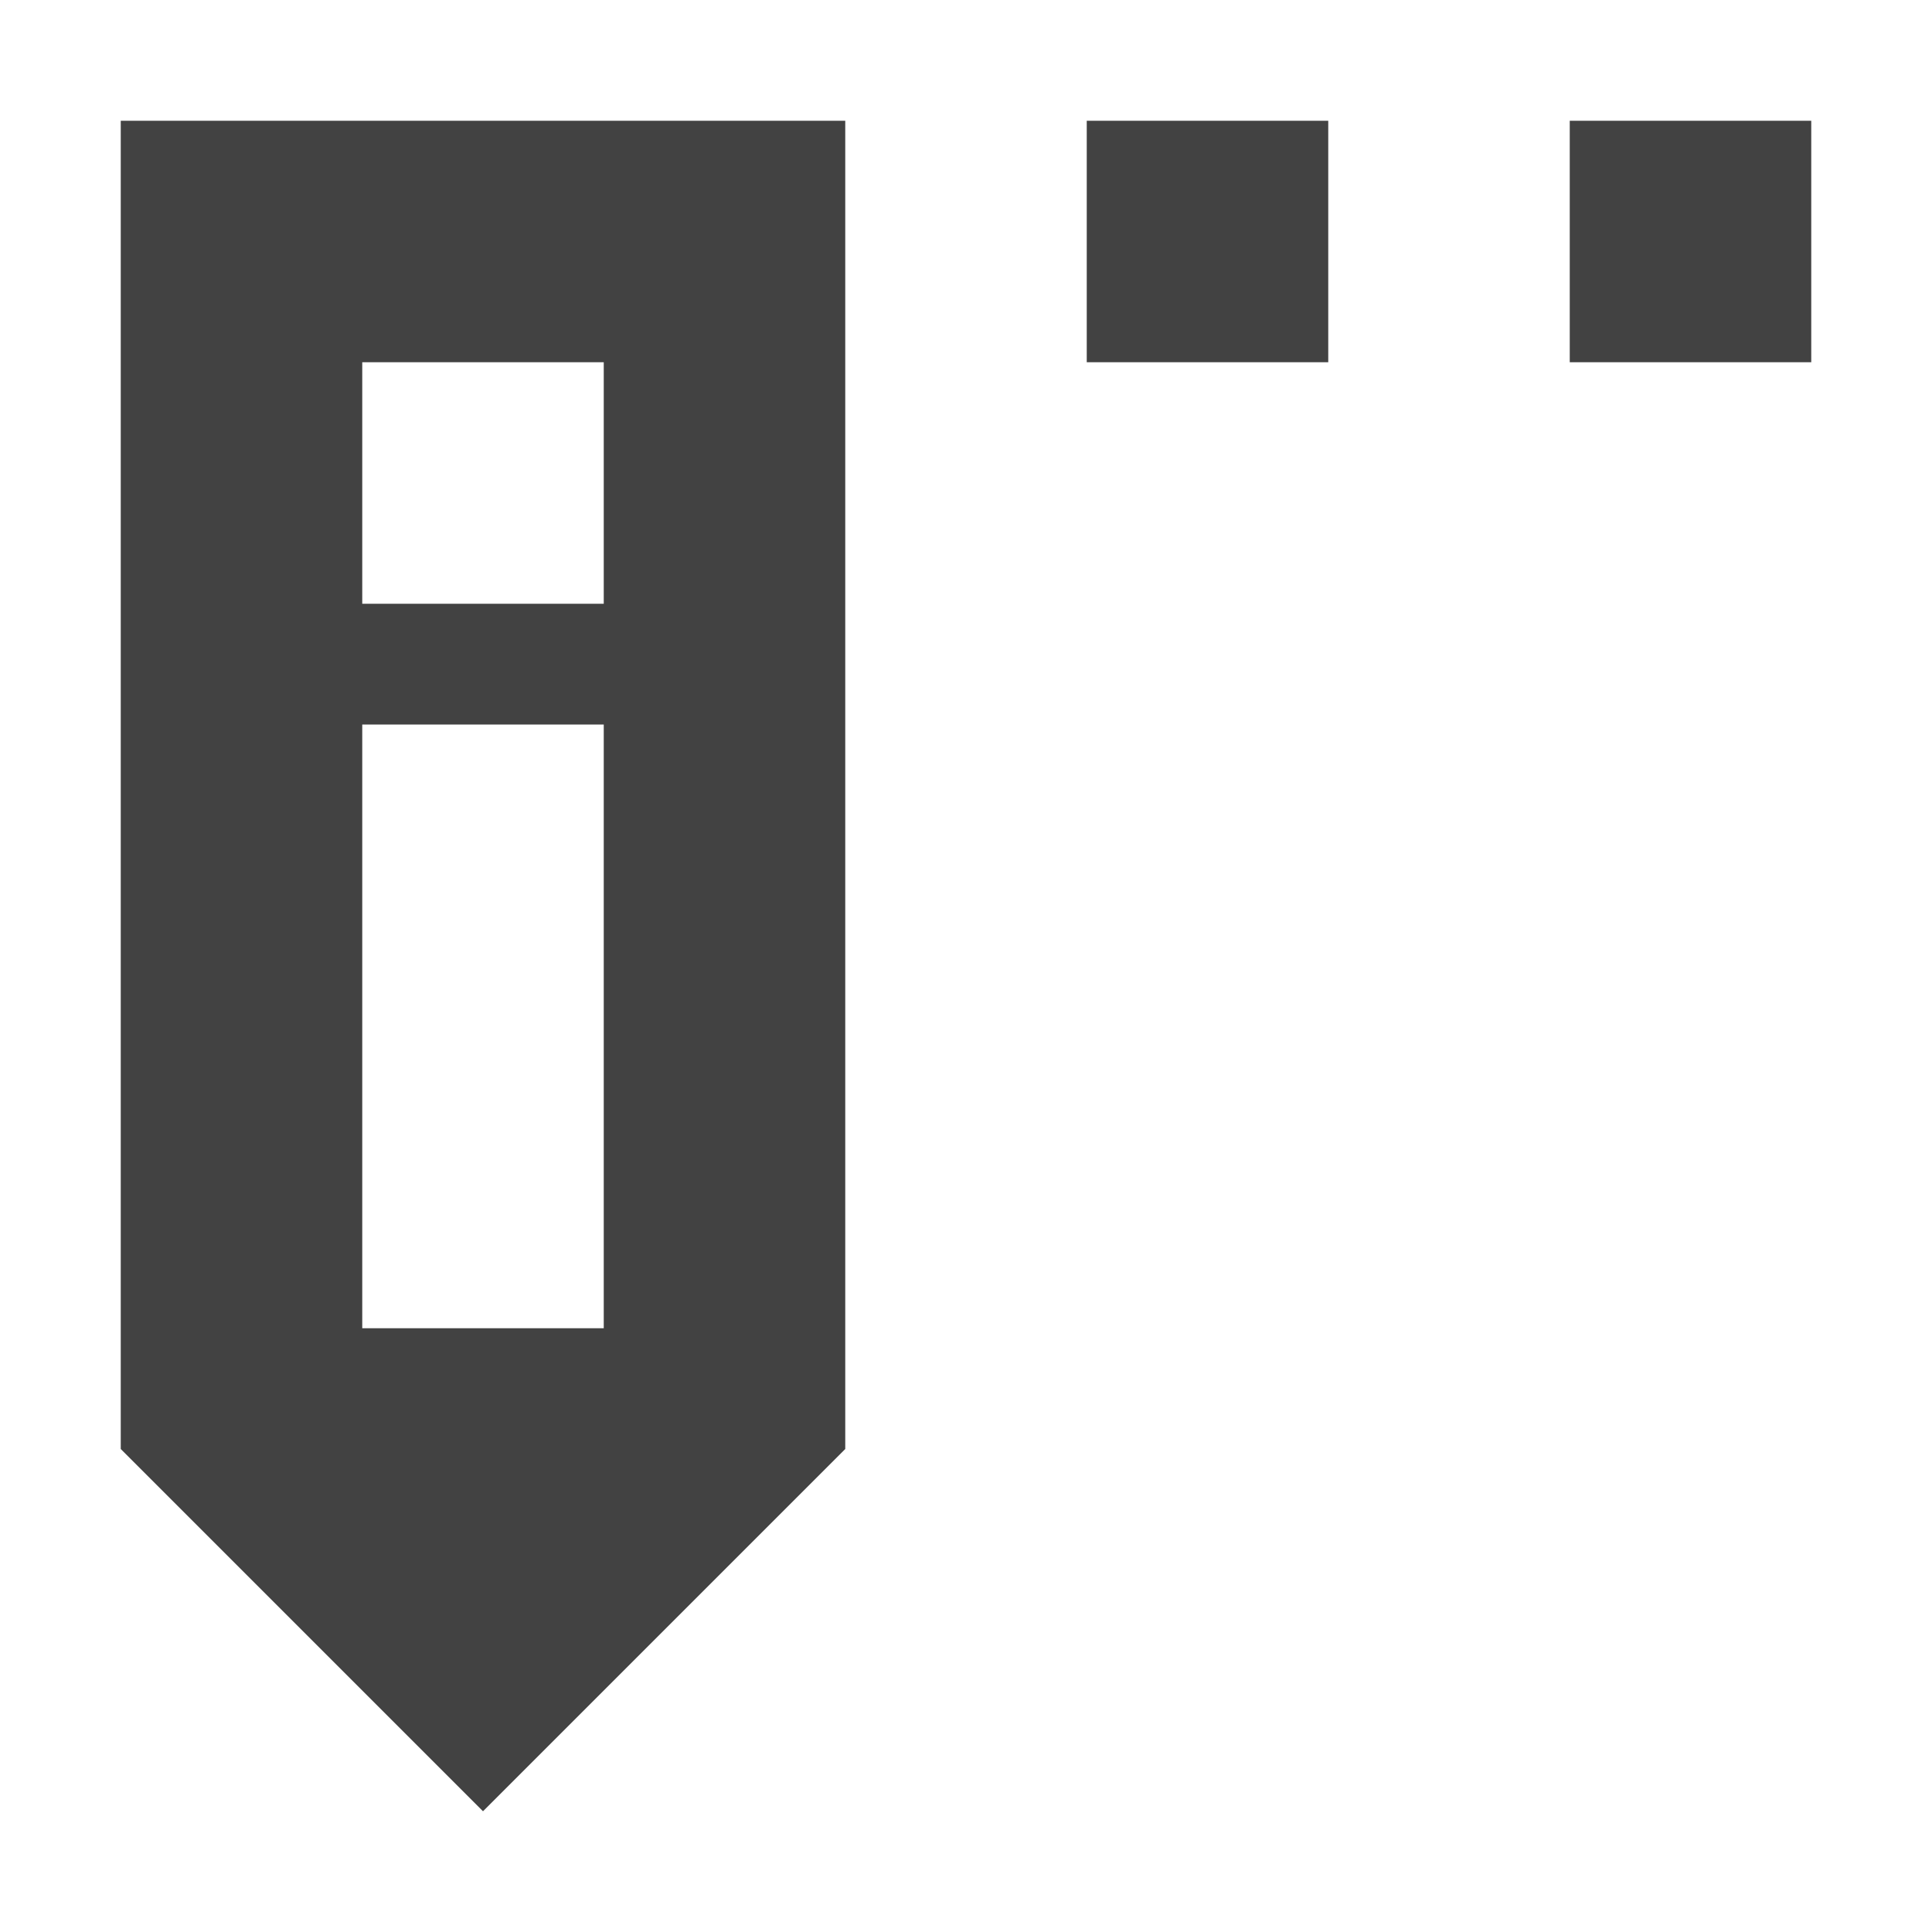 <?xml version="1.0" encoding="UTF-8"?>
<svg xmlns="http://www.w3.org/2000/svg" xmlns:xlink="http://www.w3.org/1999/xlink" width="16px" height="16px" viewBox="0 0 16 16" version="1.1">
<g id="surface1">
<defs>
  <style id="current-color-scheme" type="text/css">
   .ColorScheme-Text { color:#424242; } .ColorScheme-Highlight { color:#eeeeee; }
  </style>
 </defs>
<path style="fill:currentColor" class="ColorScheme-Text" d="M 7 1 L 7 12 L 4 15 L 1 12 L 1 1 Z M 15 1 L 15 3 L 13 3 L 13 1 Z M 11 1 L 11 3 L 9 3 L 9 1 Z M 5 3 L 3 3 L 3 5 L 5 5 Z M 5 6 L 3 6 L 3 11 L 5 11 Z M 5 6 "/>
</g>
</svg>
